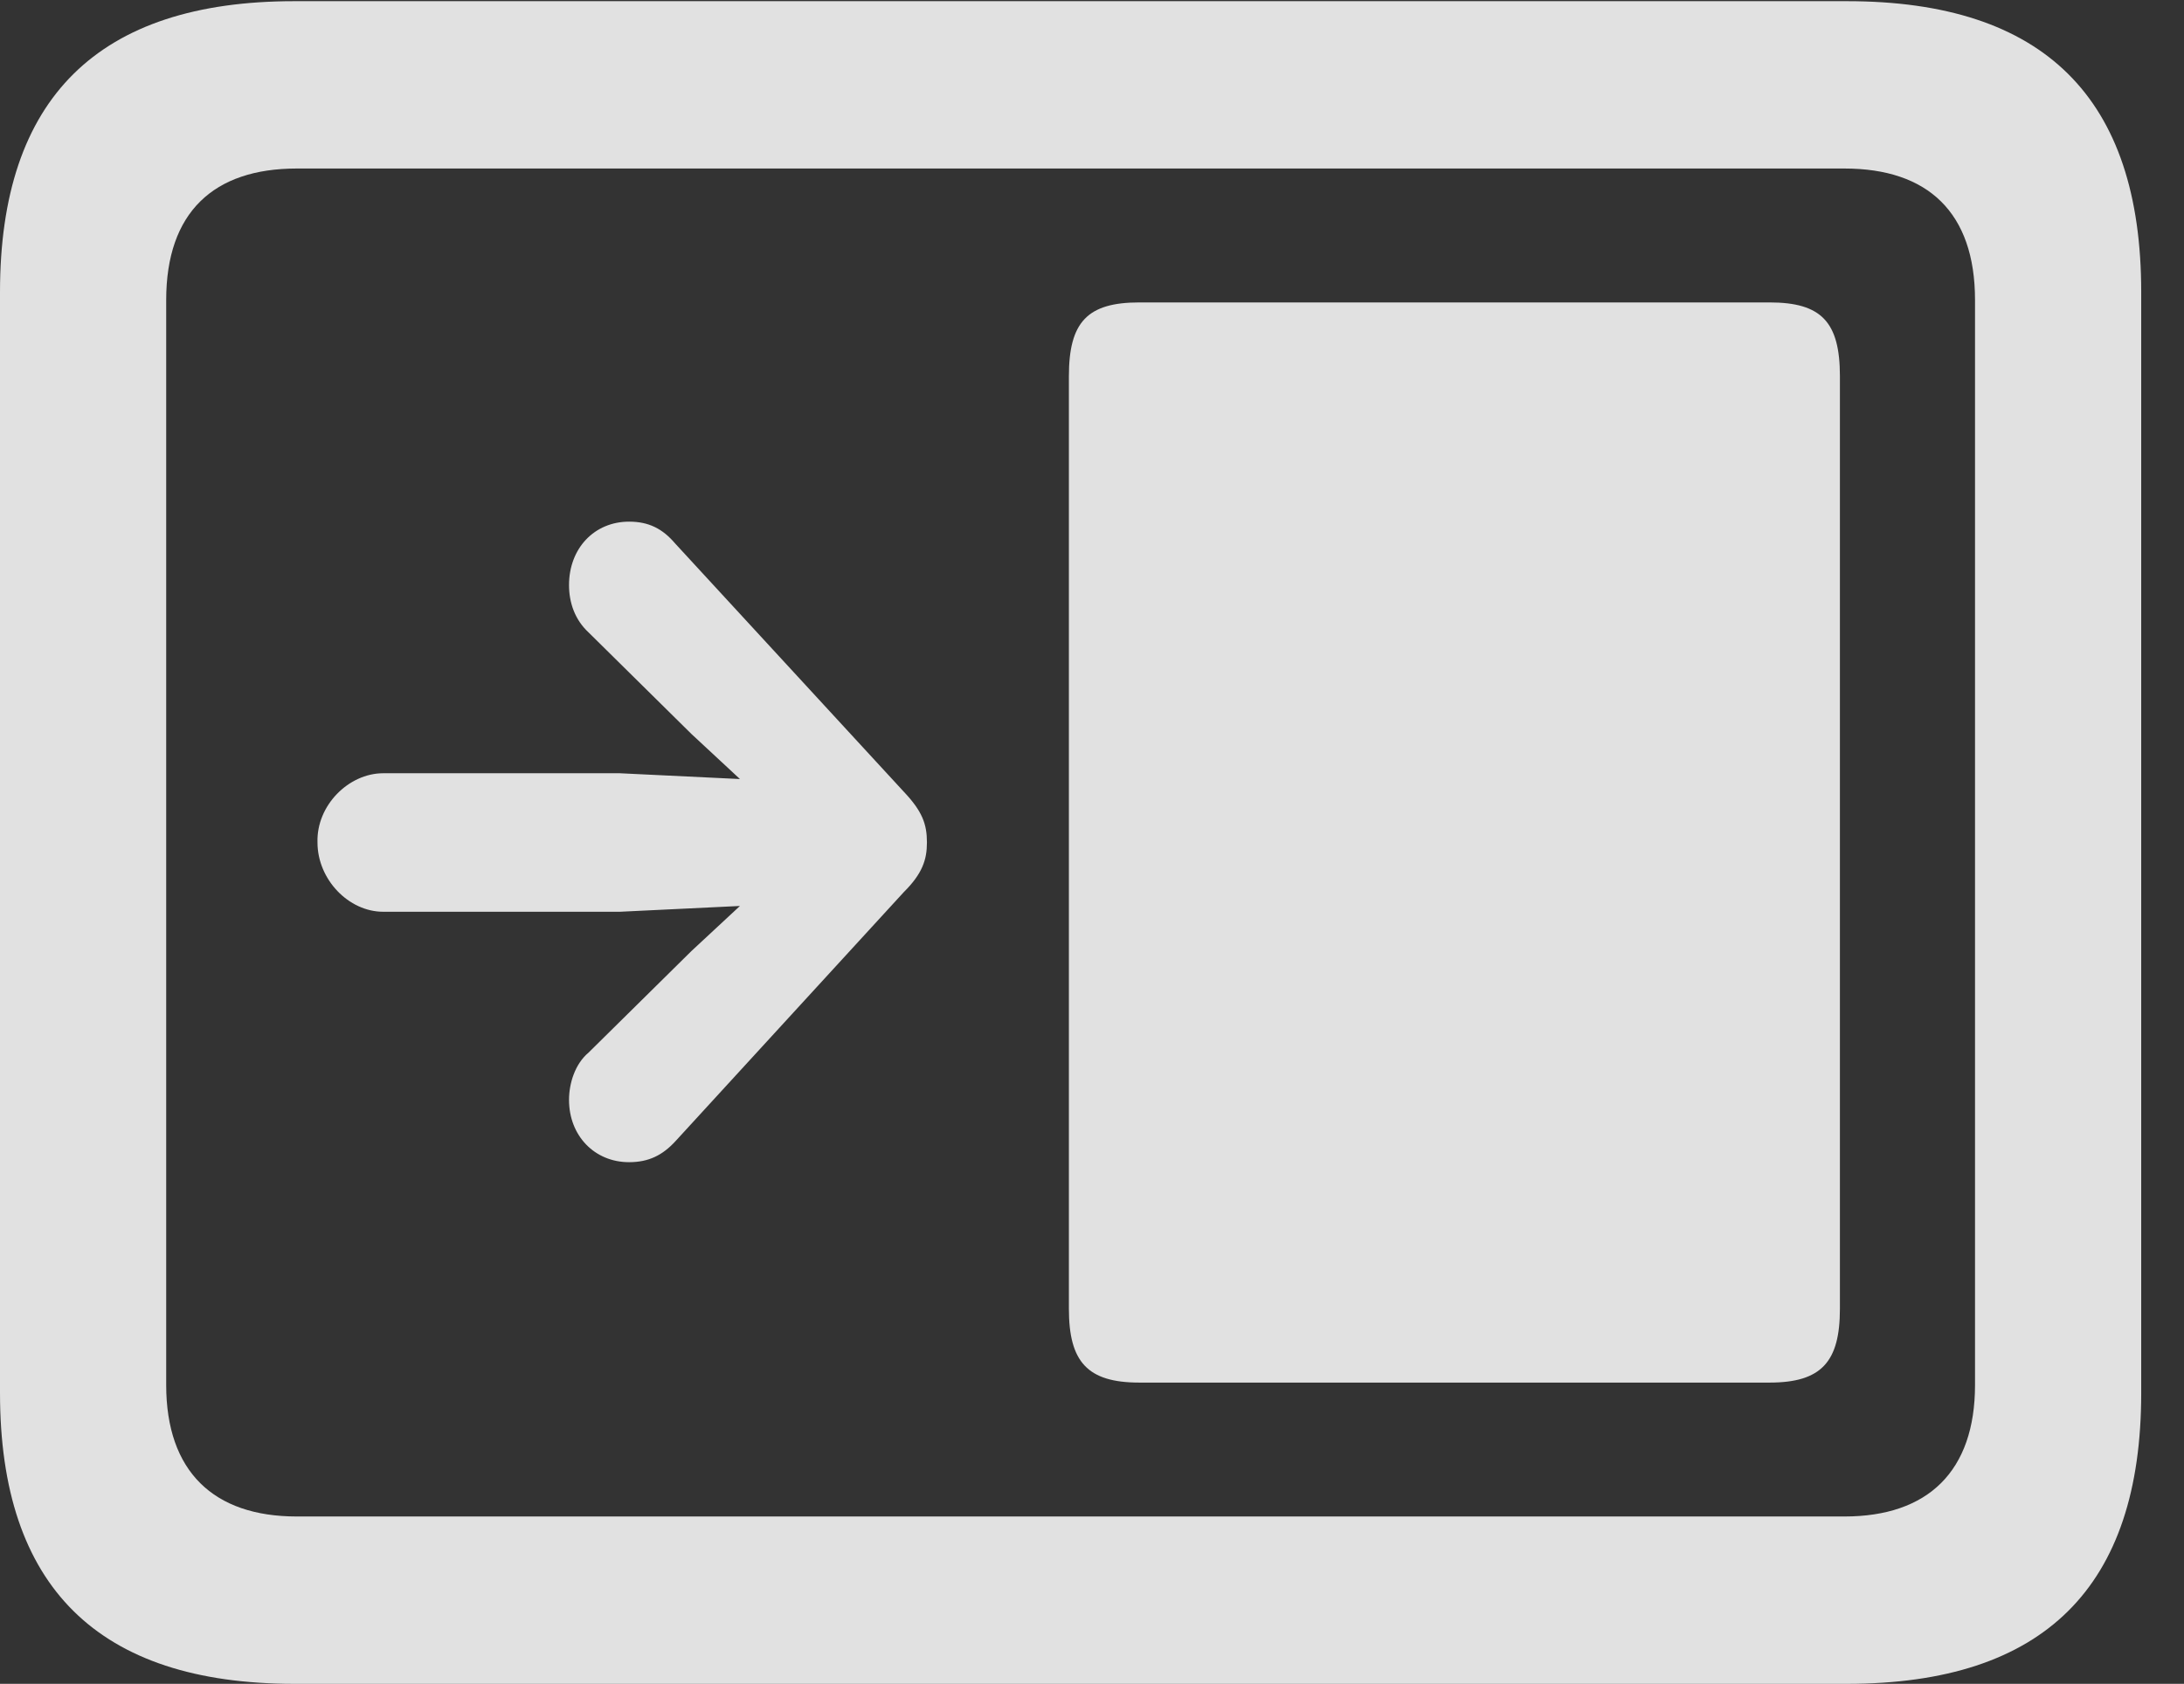 <?xml version="1.0" encoding="UTF-8"?>
<!--Generator: Apple Native CoreSVG 232.5-->
<!DOCTYPE svg
PUBLIC "-//W3C//DTD SVG 1.1//EN"
       "http://www.w3.org/Graphics/SVG/1.1/DTD/svg11.dtd">
<svg version="1.1" xmlns="http://www.w3.org/2000/svg" xmlns:xlink="http://www.w3.org/1999/xlink" width="18.477" height="14.248">
 <rect width="100%" height="100%" fill="#333333" stroke="none"/>
 <g>
  <rect height="14.248" opacity="0" width="18.477" x="0" y="0"/>
  <path d="M2.49 14.248L15.625 14.248C17.295 14.248 18.115 13.428 18.115 11.787L18.115 2.471C18.115 0.83 17.295 0.01 15.625 0.01L2.49 0.01C0.83 0.01 0 0.83 0 2.471L0 11.787C0 13.428 0.83 14.248 2.49 14.248ZM2.51 12.832C1.807 12.832 1.406 12.451 1.406 11.719L1.406 2.539C1.406 1.797 1.807 1.426 2.51 1.426L15.605 1.426C16.309 1.426 16.709 1.797 16.709 2.539L16.709 11.719C16.709 12.451 16.309 12.832 15.605 12.832Z" fill="#ffffff" fill-opacity="0.85"/>
  <path d="M9.639 11.699L14.971 11.699C15.41 11.699 15.566 11.523 15.566 11.074L15.566 3.184C15.566 2.725 15.41 2.559 14.971 2.559L9.639 2.559C9.199 2.559 9.043 2.725 9.043 3.184L9.043 11.074C9.043 11.523 9.199 11.699 9.639 11.699ZM2.686 7.129C2.686 7.441 2.949 7.715 3.242 7.715L5.244 7.715L6.26 7.666L5.85 8.047L4.98 8.906C4.863 9.004 4.814 9.17 4.814 9.307C4.814 9.609 5.029 9.834 5.322 9.834C5.488 9.834 5.605 9.775 5.713 9.658L7.646 7.549C7.803 7.393 7.842 7.275 7.842 7.129C7.842 6.973 7.803 6.865 7.646 6.699L5.713 4.6C5.605 4.473 5.488 4.414 5.322 4.414C5.029 4.414 4.814 4.639 4.814 4.951C4.814 5.098 4.863 5.244 4.98 5.352L5.85 6.211L6.26 6.592L5.244 6.543L3.242 6.543C2.949 6.543 2.676 6.816 2.686 7.129Z" fill="#ffffff" fill-opacity="0.85"/>
 </g>
</svg>
